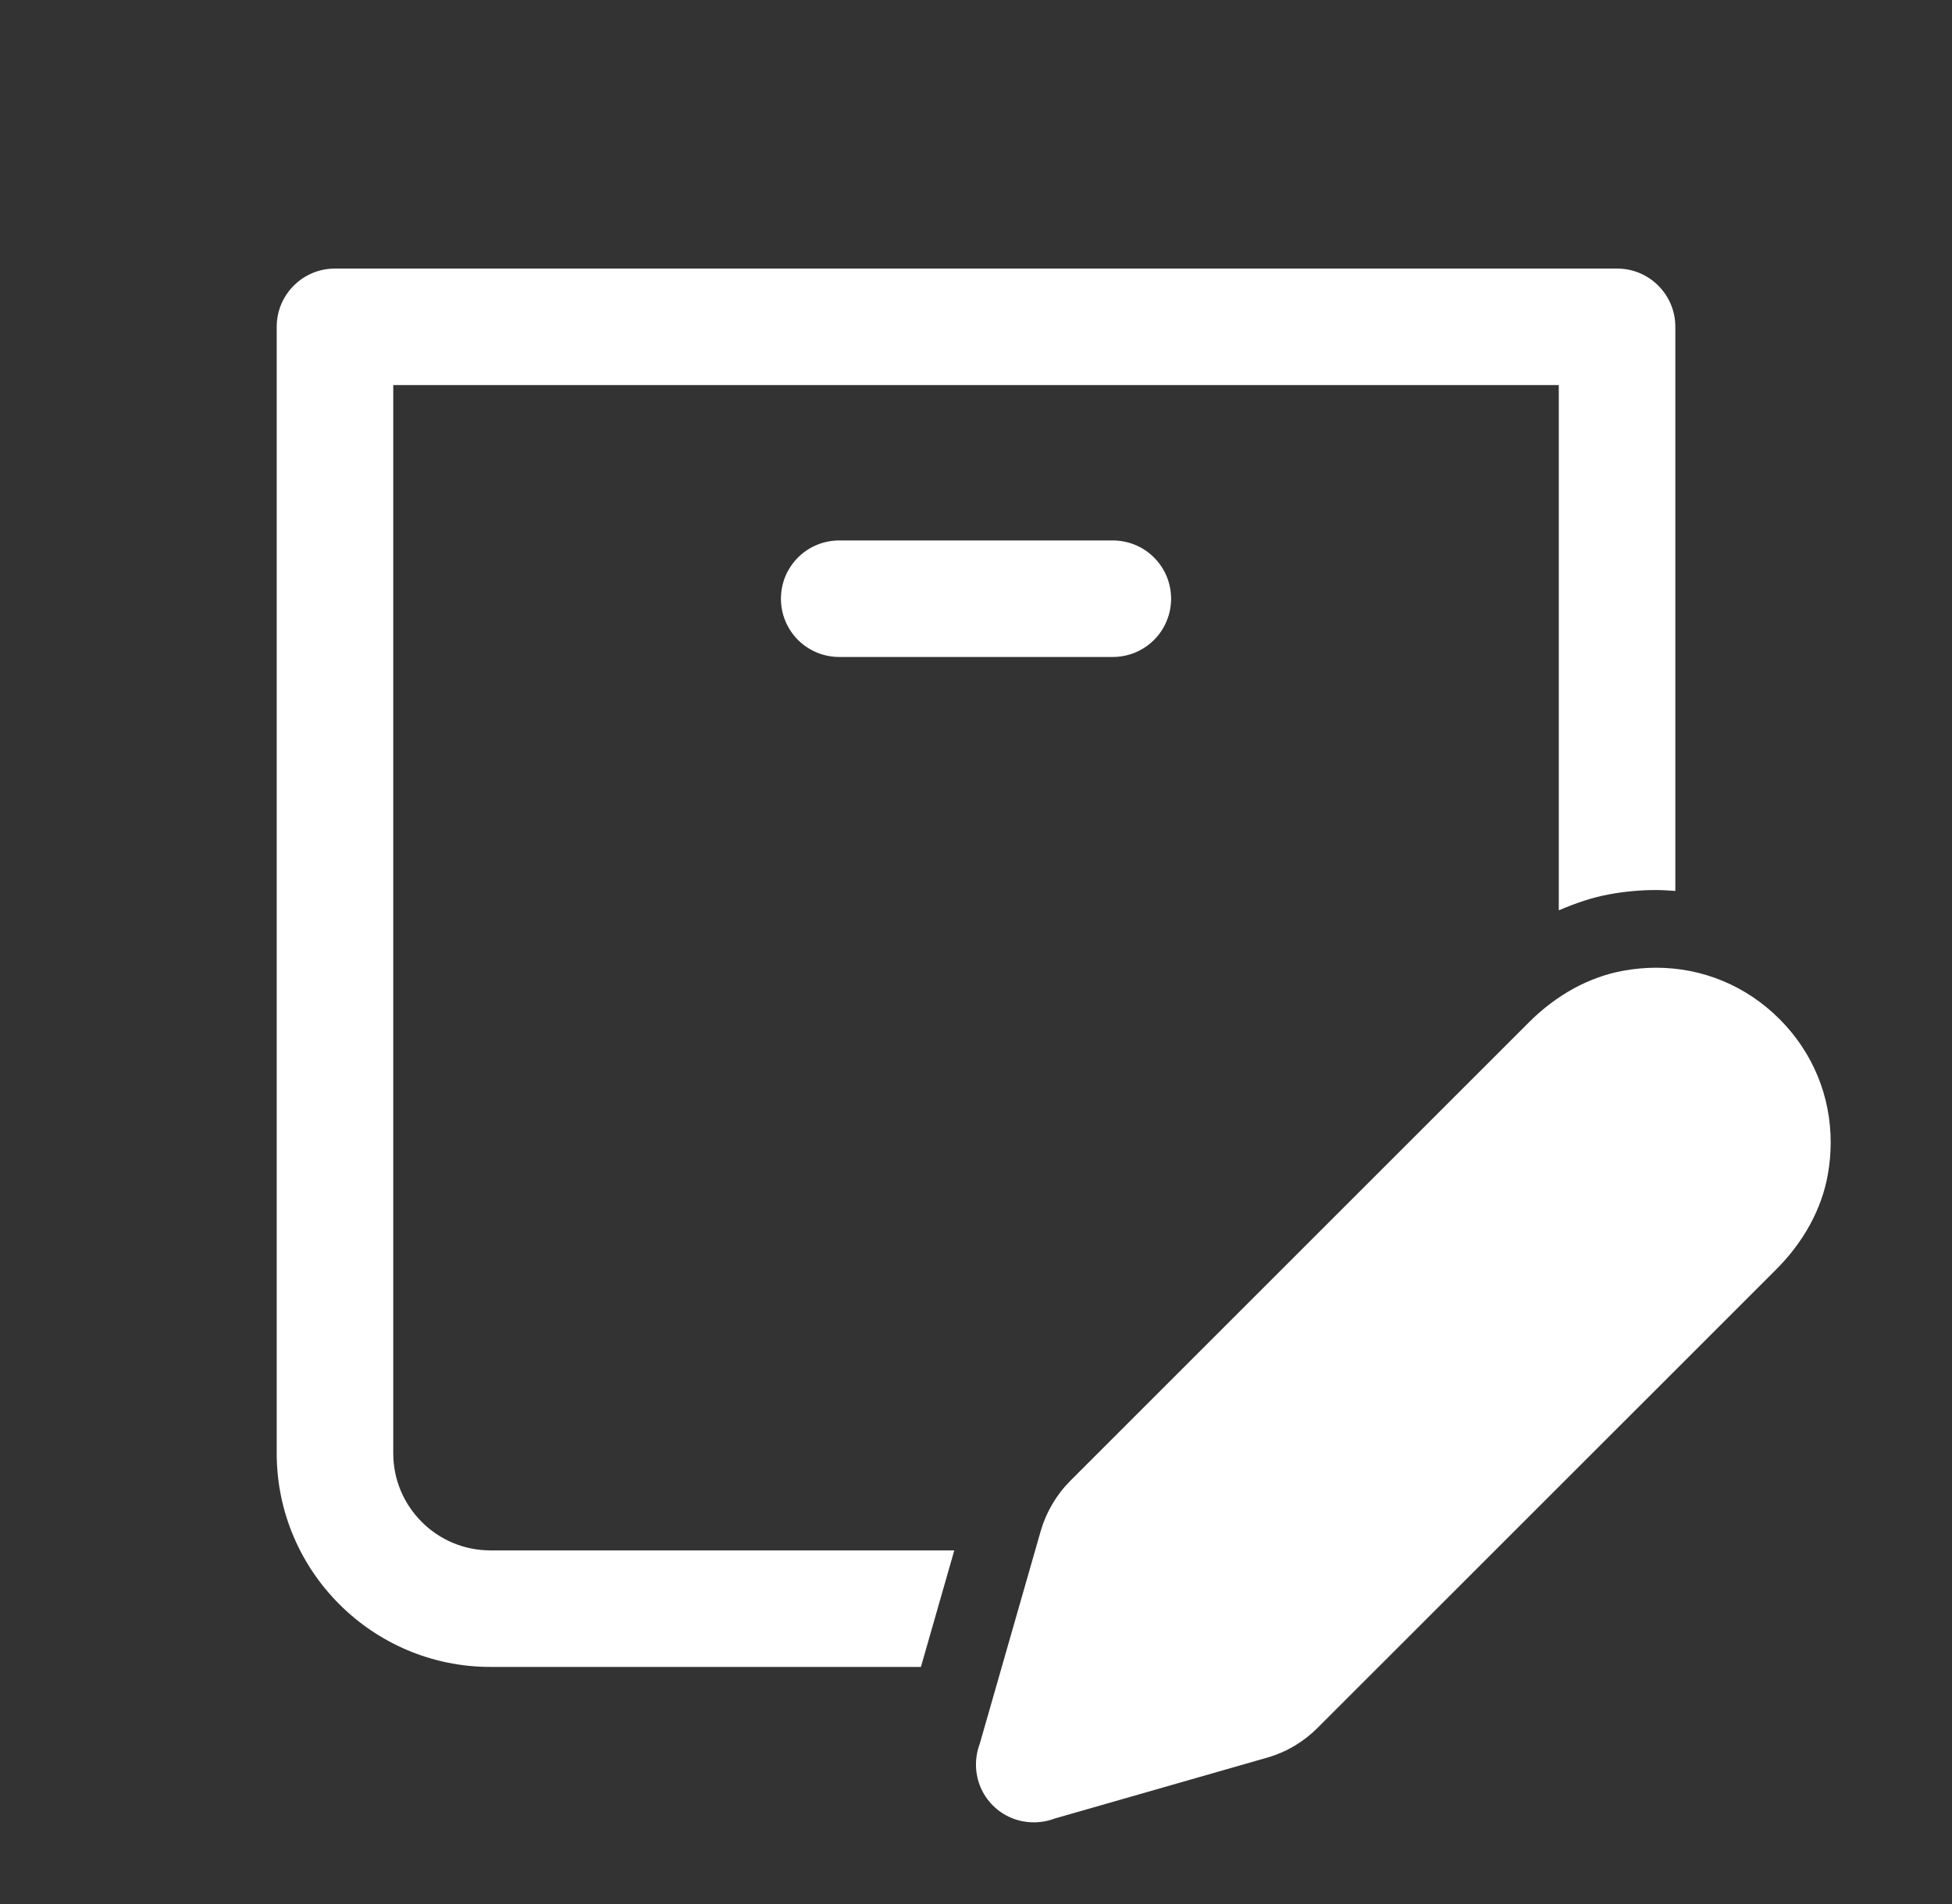 <svg width="41" height="40" viewBox="0 0 41 40" fill="none" xmlns="http://www.w3.org/2000/svg">
<rect x="0" y="0" width="41" height="40" fill="#333333" stroke="none"/>
<path d="M7.036 5.642C6.36 5.642 5.812 6.189 5.812 6.866V30.531C5.812 33.006 7.826 35.019 10.3 35.019H19.343L20.044 32.571H10.3C9.174 32.571 8.26 31.655 8.26 30.531V8.09H32.741V19.124C33.089 18.976 33.444 18.852 33.812 18.786C34.132 18.728 34.456 18.698 34.776 18.698H34.786C34.921 18.698 35.055 18.708 35.189 18.717V6.866C35.189 6.189 34.641 5.642 33.965 5.642H7.036ZM17.644 11.354C17.482 11.352 17.321 11.382 17.17 11.442C17.02 11.502 16.883 11.592 16.767 11.706C16.652 11.82 16.56 11.956 16.497 12.105C16.435 12.255 16.403 12.416 16.403 12.578C16.403 12.74 16.435 12.901 16.497 13.05C16.56 13.2 16.652 13.336 16.767 13.45C16.883 13.564 17.02 13.653 17.17 13.714C17.321 13.774 17.482 13.804 17.644 13.802H23.356C23.519 13.804 23.68 13.774 23.83 13.714C23.981 13.653 24.118 13.564 24.233 13.45C24.349 13.336 24.441 13.2 24.503 13.05C24.566 12.901 24.598 12.74 24.598 12.578C24.598 12.416 24.566 12.255 24.503 12.105C24.441 11.956 24.349 11.82 24.233 11.706C24.118 11.592 23.981 11.502 23.83 11.442C23.68 11.382 23.519 11.352 23.356 11.354H17.644ZM34.779 20.33C34.556 20.331 34.33 20.351 34.102 20.392C33.381 20.522 32.692 20.898 32.11 21.481L22.481 31.109C22.19 31.401 21.976 31.764 21.861 32.158L20.58 36.63C20.521 36.785 20.495 36.949 20.5 37.113C20.511 37.41 20.627 37.703 20.854 37.929C21.08 38.156 21.372 38.272 21.667 38.283C21.831 38.289 21.997 38.263 22.153 38.204L26.625 36.922C27.02 36.808 27.38 36.594 27.672 36.302L37.302 26.674C37.885 26.092 38.261 25.403 38.391 24.681C38.432 24.454 38.451 24.228 38.452 24.004C38.454 23.03 38.078 22.109 37.376 21.408C36.675 20.706 35.754 20.329 34.779 20.33Z" fill="white"/>
</svg>
